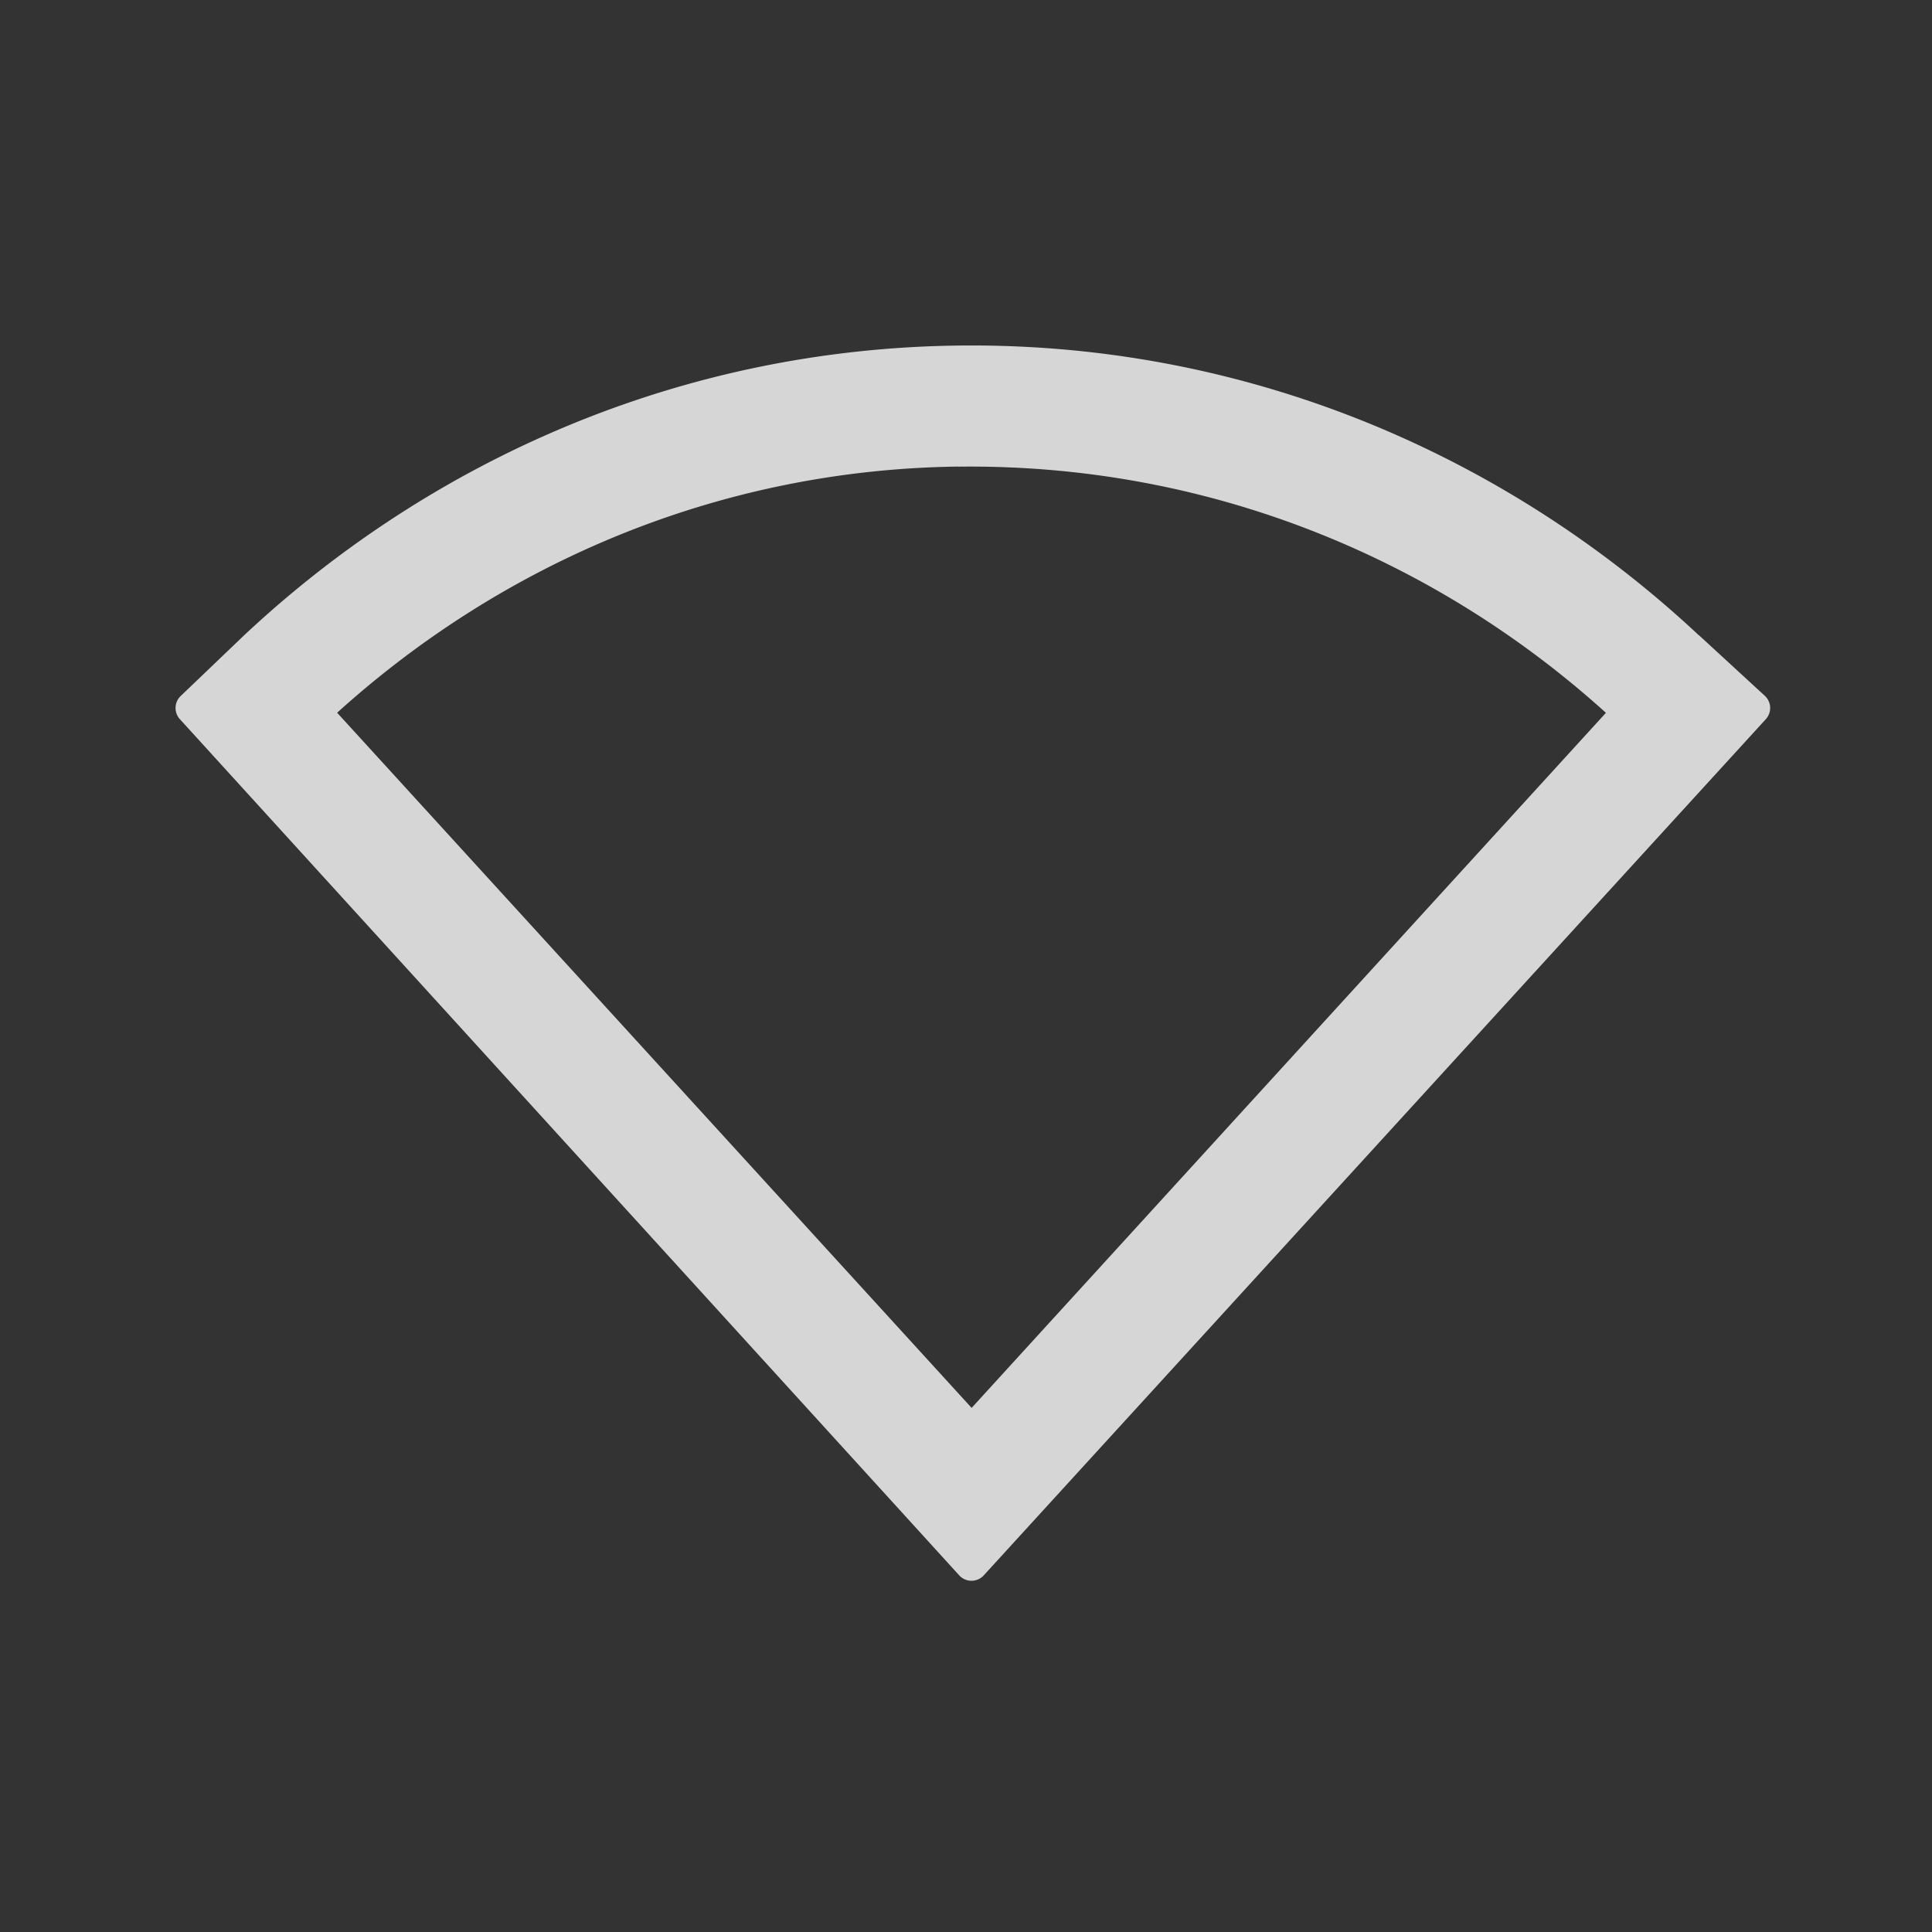 <?xml version="1.0" encoding="UTF-8" standalone="no"?>
<!-- Created with Inkscape (http://www.inkscape.org/) -->

<svg
   xmlns:dc="http://purl.org/dc/elements/1.1/"
   xmlns:cc="http://creativecommons.org/ns#"
   xmlns:rdf="http://www.w3.org/1999/02/22-rdf-syntax-ns#"
   xmlns:svg="http://www.w3.org/2000/svg"
   xmlns="http://www.w3.org/2000/svg"
   xmlns:sodipodi="http://sodipodi.sourceforge.net/DTD/sodipodi-0.dtd"
   xmlns:inkscape="http://www.inkscape.org/namespaces/inkscape"
   version="1.1"
   width="22"
   height="22"
   id="svg3773"
   inkscape:version="0.91 r13725"
   sodipodi:docname="nm-no-connection.svg">
  <rect width="100%" height="100%" fill="#333333" stroke="none"/>
  <sodipodi:namedview
     pagecolor="#545454"
     bordercolor="#666666"
     borderopacity="1"
     objecttolerance="10"
     gridtolerance="10"
     guidetolerance="10"
     inkscape:pageopacity="0"
     inkscape:pageshadow="2"
     inkscape:window-width="1535"
     inkscape:window-height="876"
     id="namedview7"
     showgrid="true"
     inkscape:zoom="26.458333"
     inkscape:cx="5.5370078"
     inkscape:cy="12"
     inkscape:window-x="65"
     inkscape:window-y="24"
     inkscape:window-maximized="1"
     inkscape:current-layer="svg3773">
    <inkscape:grid
       type="xygrid"
       id="grid3051"
       empspacing="5"
       visible="true"
       enabled="true"
       snapvisiblegridlinesonly="true" />
  </sodipodi:namedview>
  <defs
     id="defs3775" />
  <g
     id="layer1-2"
     transform="translate(4,4)"
     style="fill:#ffffff" />
  <path
     sodipodi:type="inkscape:offset"
     inkscape:radius="0.18897638"
     inkscape:original="M 11.84375 6 C 8.7365925 6.039827 5.9454106 7.2816118 3.84375 9.25 L 3.125 9.9375 L 12 19.6875 L 20.90625 9.9375 L 20.15625 9.25 C 17.978457 7.2128956 15.061997 5.9587494 11.84375 6 z M 11.84375 7 C 14.800685 6.9620988 17.499461 8.0964893 19.5 9.96875 L 12 18.1875 L 4.5 9.96875 C 6.4231311 8.1684203 8.9955567 7.0365074 11.84375 7 z "
     style="color:#000000;display:inline;overflow:visible;visibility:visible;opacity:0.8;fill:#ffffff;fill-opacity:1;fill-rule:nonzero;stroke:none;stroke-width:2;marker:none;enable-background:accumulate"
     id="path3943"
     d="M 11.842,5.811 C 8.686,5.851 5.848,7.113 3.715,9.111 a 0.189,0.189 0 0 0 -0.002,0.002 l -0.719,0.688 a 0.189,0.189 0 0 0 -0.01,0.264 l 8.875,9.75 a 0.189,0.189 0 0 0 0.279,0 l 8.906,-9.75 a 0.189,0.189 0 0 0 -0.012,-0.266 l -0.748,-0.688 -0.002,0 C 18.072,7.044 15.11,5.769 11.842,5.811 Z m 0.004,1.379 c 2.84,-0.036 5.425,1.038 7.377,2.803 L 12,17.908 4.775,9.992 C 6.65,8.296 9.113,7.224 11.846,7.189 Z"
     transform="translate(-0.936,-1.876)" />
</svg>

